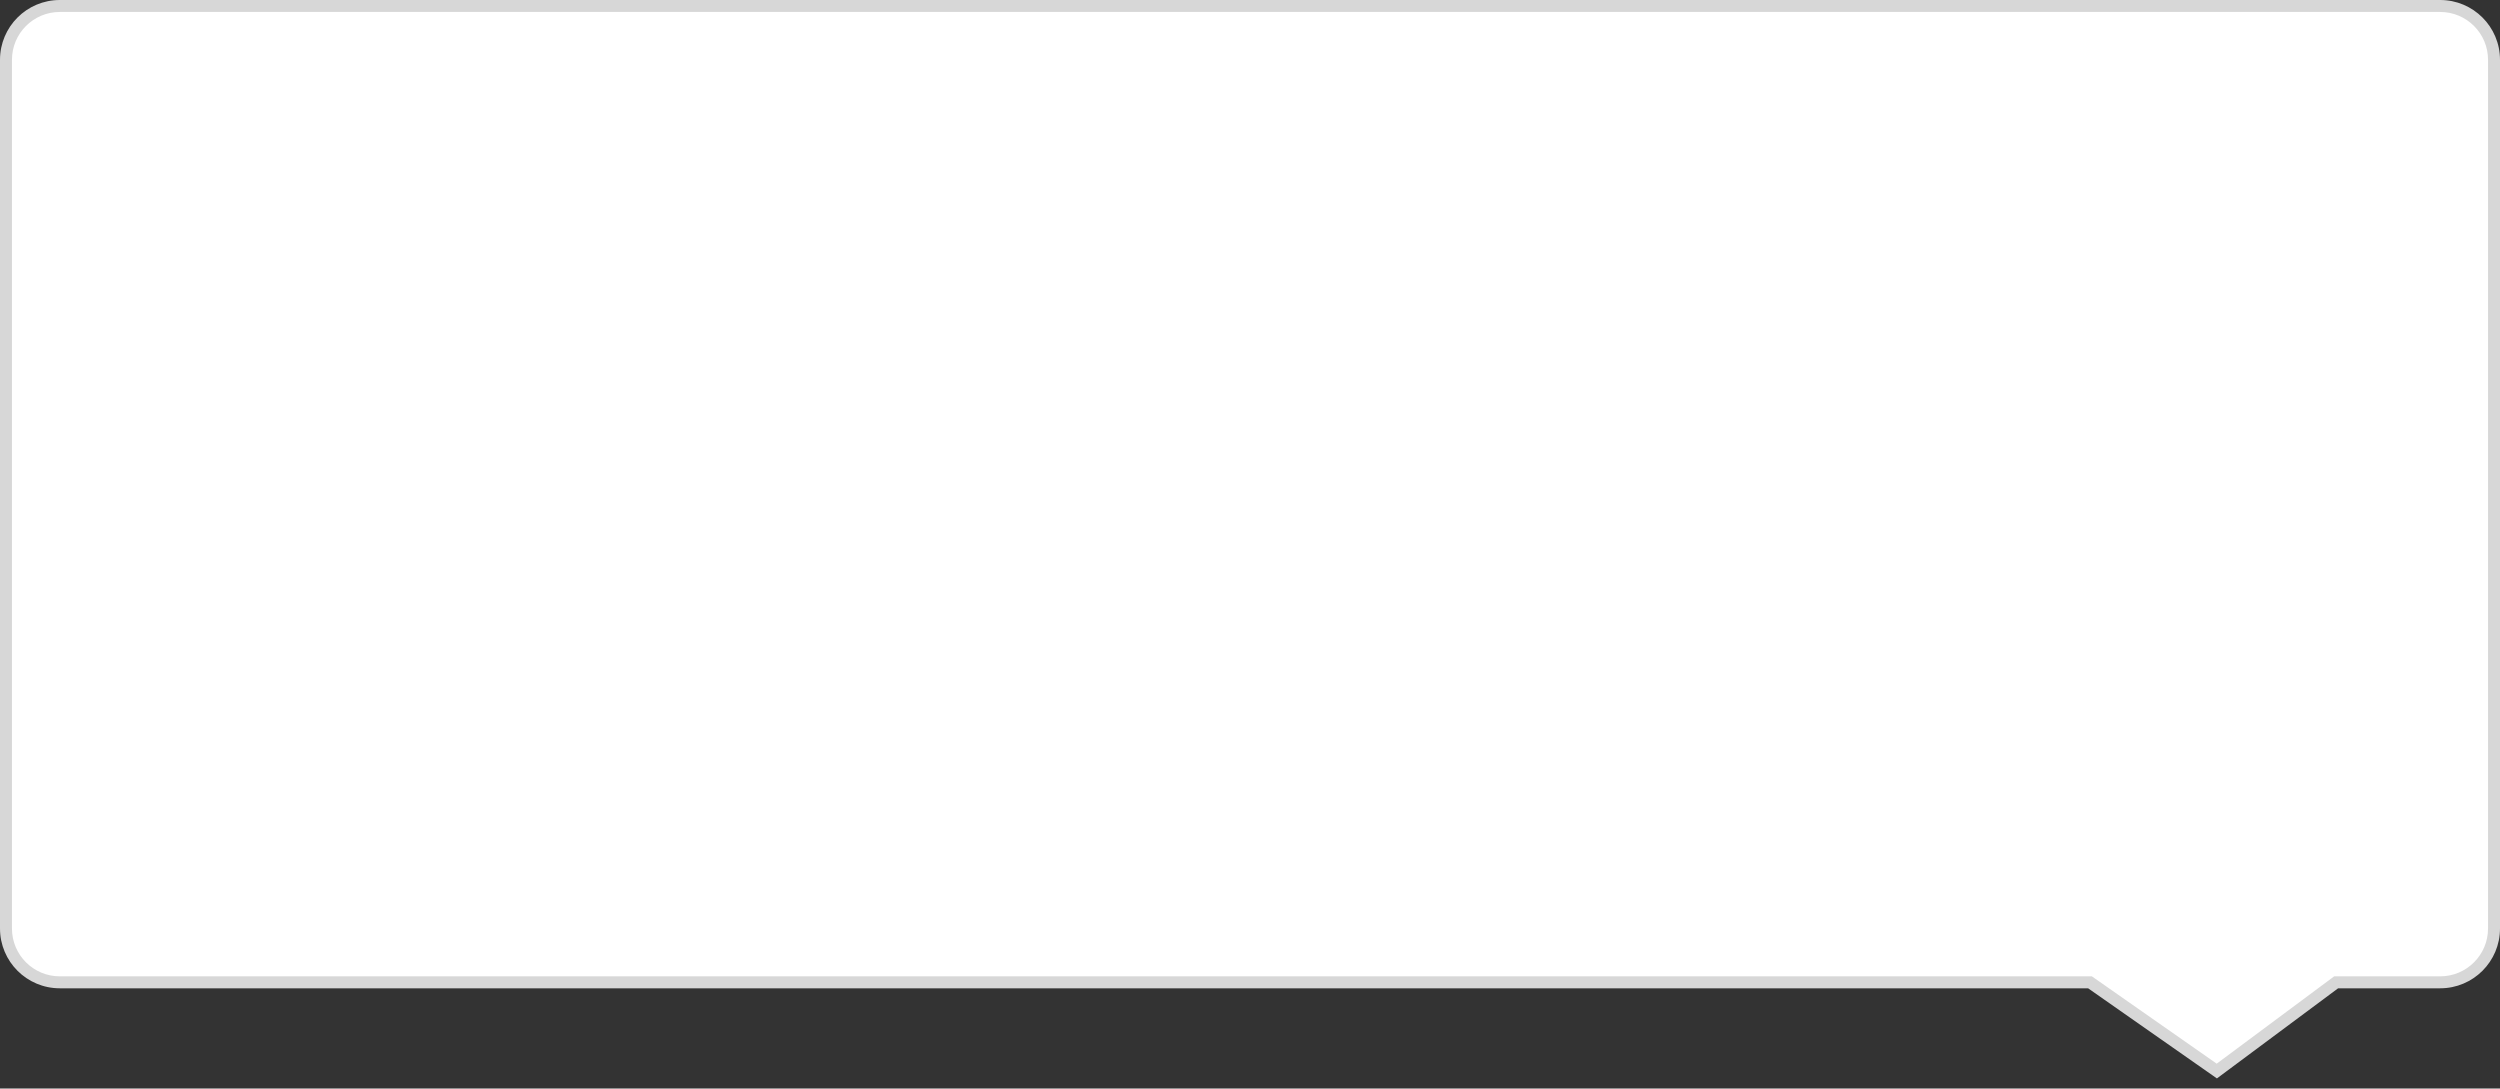 ﻿<?xml version="1.0" encoding="utf-8"?>
<svg version="1.1" xmlns:xlink="http://www.w3.org/1999/xlink" width="209px" height="91px" xmlns="http://www.w3.org/2000/svg">
  <rect width="100%" height="100%" fill="#333333" stroke="none"/>
  <g transform="matrix(1 0 0 1 -411 -2771 )">
    <path d="M 411.5 2848.622  C 411.5 2848.622  411.5 2776  411.5 2776  C 411.5 2773.515  413.515 2771.5  416 2771.5  C 416 2771.5  615 2771.5  615 2771.5  C 617.485 2771.5  619.5 2773.515  619.5 2776  C 619.5 2776  619.5 2848.622  619.5 2848.622  C 619.5 2851.107  617.485 2853.122  615 2853.122  C 615 2853.122  606.3 2853.122  606.3 2853.122  C 606.3 2853.122  596.325 2860.539  596.325 2860.539  C 596.325 2860.539  585.723 2853.122  585.723 2853.122  C 585.723 2853.122  416 2853.122  416 2853.122  C 413.515 2853.122  411.5 2851.107  411.5 2848.622  Z " fill-rule="nonzero" fill="#ffffff" stroke="none" />
    <path d="M 411 2848.622  C 411 2848.622  411 2776  411 2776  C 411 2773.239  413.239 2771  416 2771  C 416 2771  615 2771  615 2771  C 617.761 2771  620 2773.239  620 2776  C 620 2776  620 2848.622  620 2848.622  C 620 2851.383  617.761 2853.622  615 2853.622  C 615 2853.622  606.466 2853.622  606.466 2853.622  C 606.466 2853.622  596.334 2861.156  596.334 2861.156  C 596.334 2861.156  585.566 2853.622  585.566 2853.622  C 585.566 2853.622  416 2853.622  416 2853.622  C 413.239 2853.622  411 2851.383  411 2848.622  Z M 412 2848.622  C 412 2850.831  413.791 2852.622  416 2852.622  C 416 2852.622  585.881 2852.622  585.881 2852.622  C 585.881 2852.622  596.316 2859.923  596.316 2859.923  C 596.316 2859.923  606.135 2852.622  606.135 2852.622  C 606.135 2852.622  615 2852.622  615 2852.622  C 617.209 2852.622  619 2850.831  619 2848.622  C 619 2848.622  619 2776  619 2776  C 619 2773.791  617.209 2772  615 2772  C 615 2772  416 2772  416 2772  C 413.791 2772  412 2773.791  412 2776  C 412 2776  412 2848.622  412 2848.622  Z " fill-rule="nonzero" fill="#d7d7d7" stroke="none" />
  </g>
</svg>